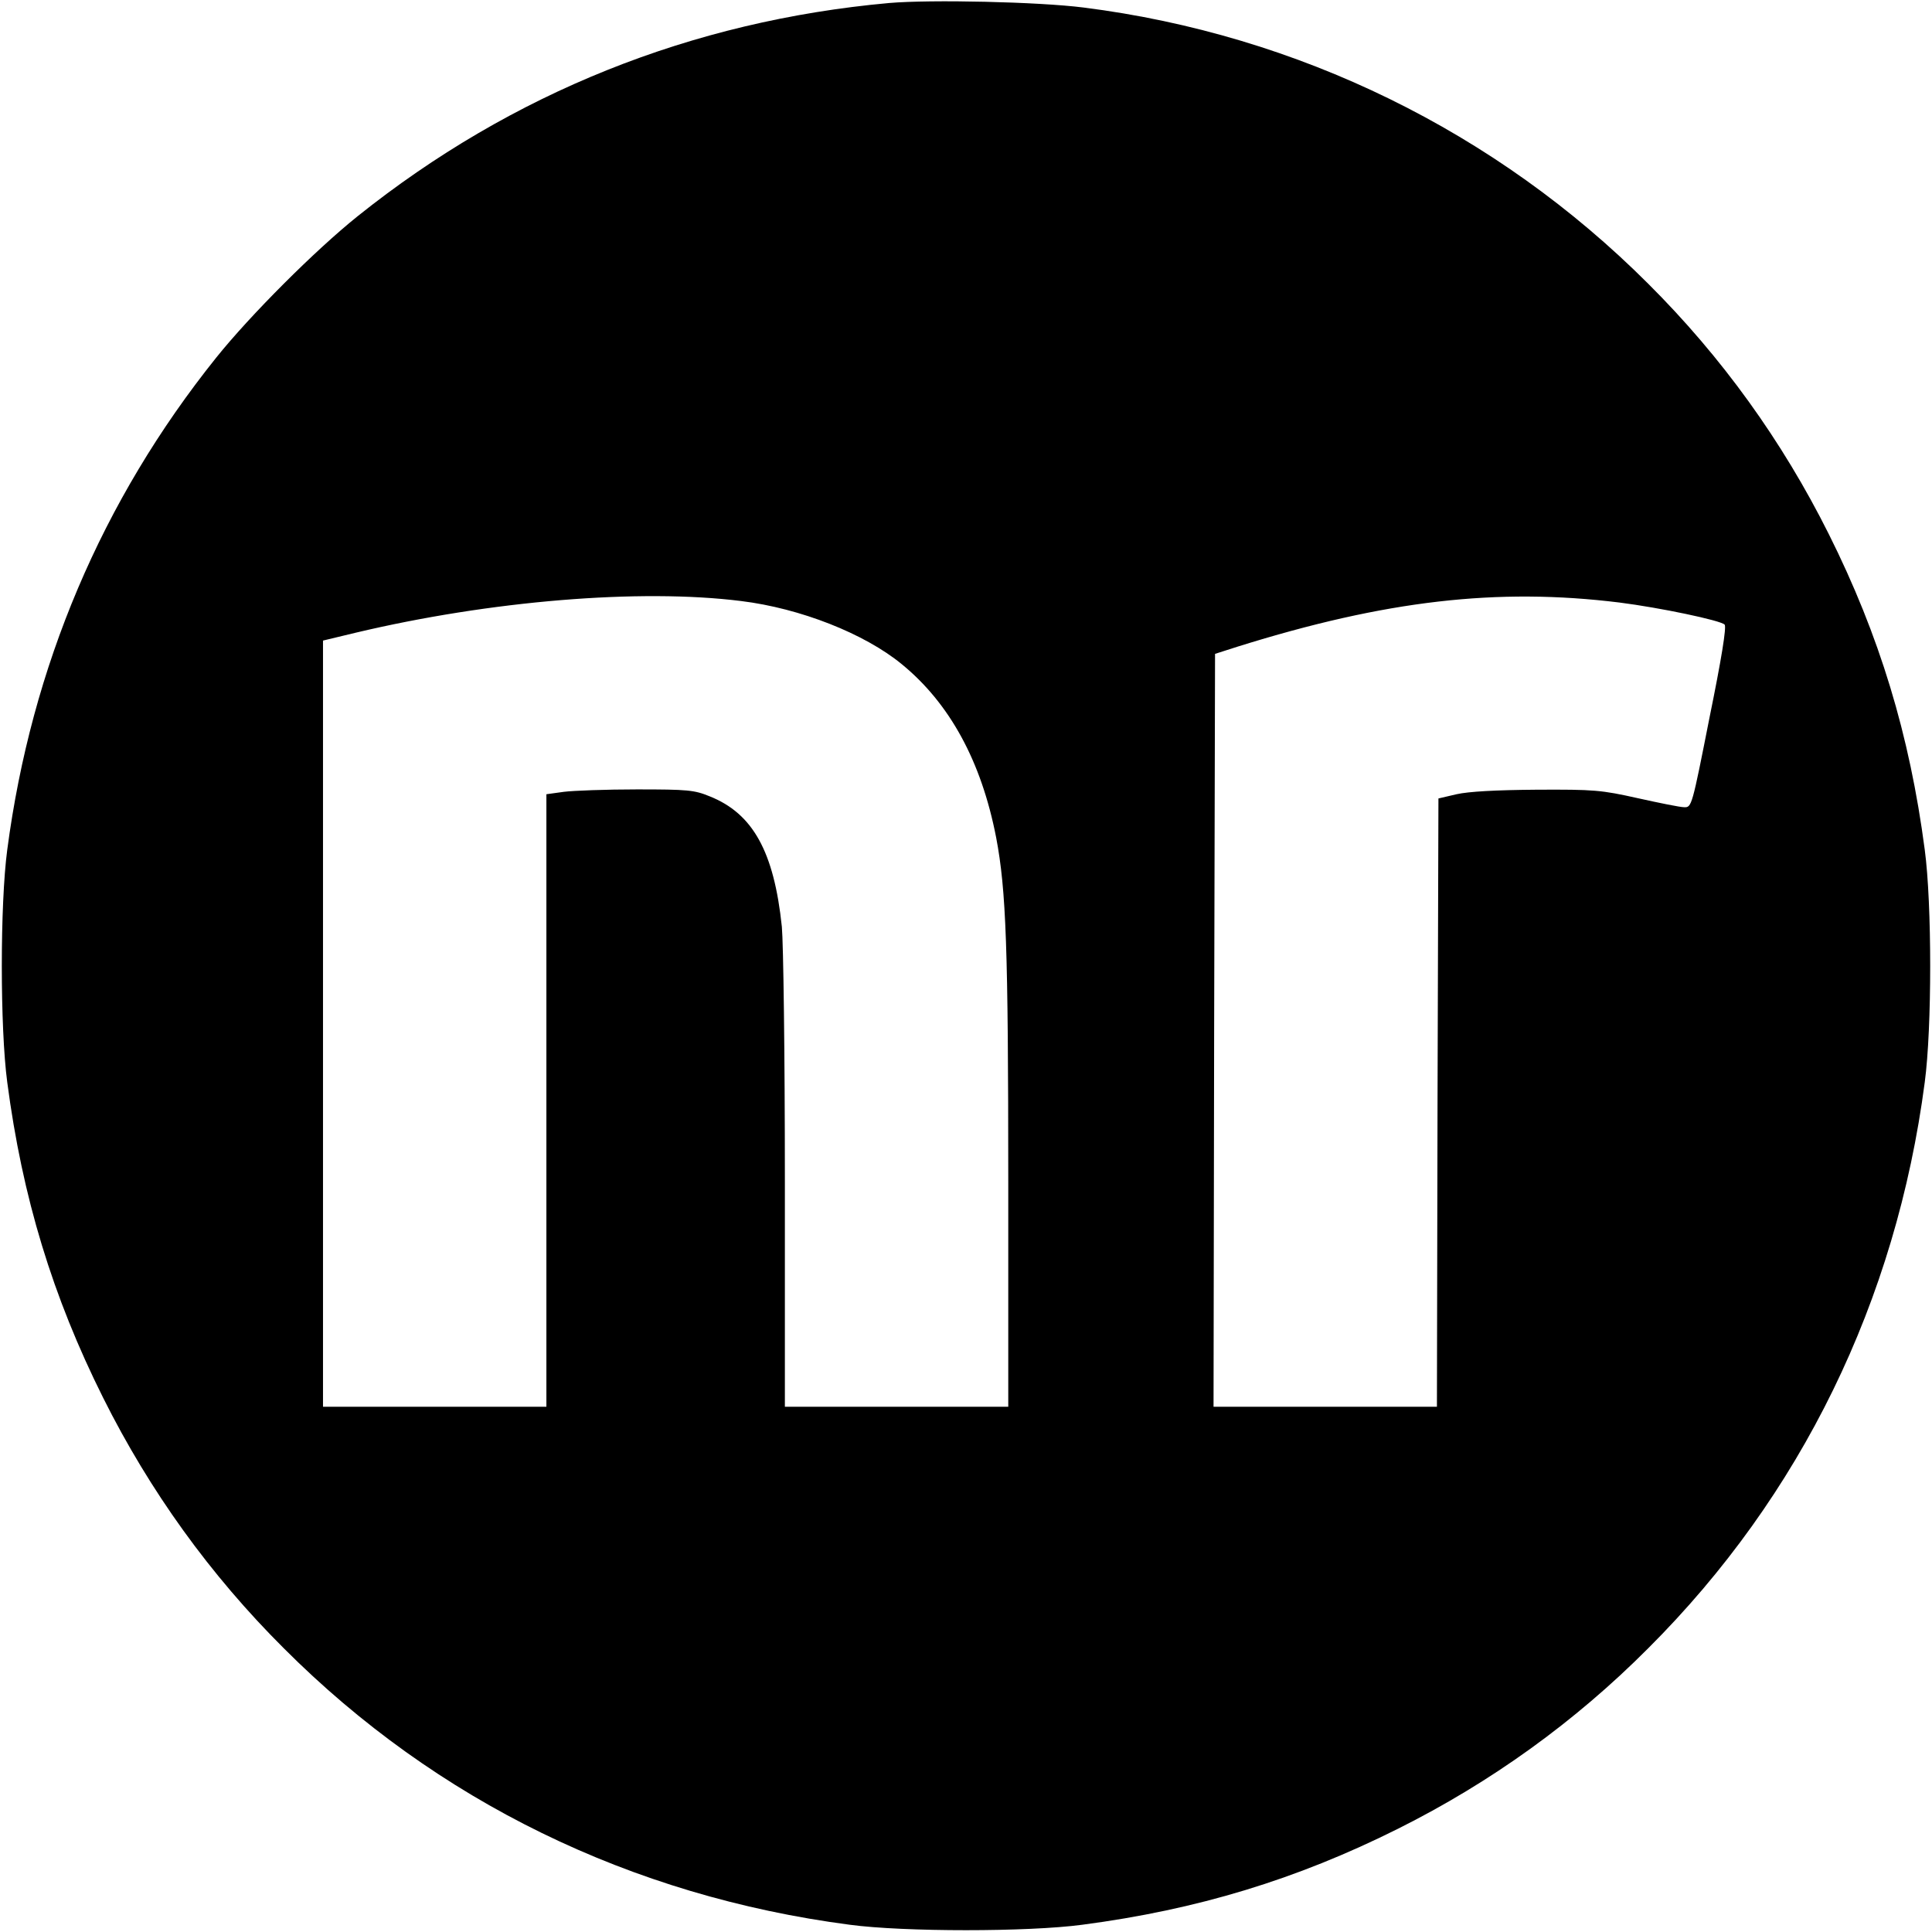 <?xml version="1.0" standalone="no"?>
<!DOCTYPE svg PUBLIC "-//W3C//DTD SVG 20010904//EN"
 "http://www.w3.org/TR/2001/REC-SVG-20010904/DTD/svg10.dtd">
<svg version="1.0" xmlns="http://www.w3.org/2000/svg"
 width="640pt" height="640pt" viewBox="0 0 640 640"
 preserveAspectRatio="xMidYMid meet">
<g transform="translate(0,640) scale(0.1,-0.1)"
fill="#000000" stroke="none">
<path d="M2945 6390 c-653 -59 -1250 -298 -1760 -706 -141 -113 -356 -328
-469 -469 -379 -473 -612 -1023 -692 -1630 -24 -180 -24 -590 0 -770 50 -381
150 -710 318 -1046 154 -308 354 -586 598 -829 505 -506 1150 -821 1875 -916
180 -24 590 -24 770 0 381 50 710 150 1046 318 308 154 586 354 829 598 506
505 821 1150 916 1875 24 180 24 590 0 770 -50 381 -150 710 -318 1046 -154
308 -354 586 -598 829 -504 504 -1160 825 -1870 915 -150 19 -506 27 -645 15z
m-490 -1981 c196 -24 409 -108 532 -209 159 -130 264 -322 313 -575 33 -174
40 -364 40 -1137 l0 -748 -370 0 -370 0 0 748 c0 424 -5 788 -10 842 -26 249
-96 375 -239 432 -51 21 -73 23 -241 23 -102 0 -211 -4 -242 -8 l-58 -8 0
-1015 0 -1014 -370 0 -370 0 0 1269 0 1269 108 26 c446 106 942 147 1277 105z
m2910 -5 c134 -17 334 -59 348 -73 7 -7 -11 -117 -50 -308 -58 -294 -59 -298
-84 -297 -13 0 -82 14 -154 30 -121 27 -144 29 -335 28 -136 -1 -225 -6 -265
-15 l-60 -14 -3 -1007 -2 -1008 -370 0 -370 0 2 1247 3 1247 75 24 c489 153
860 196 1265 146z"/>
</g>
</svg>
